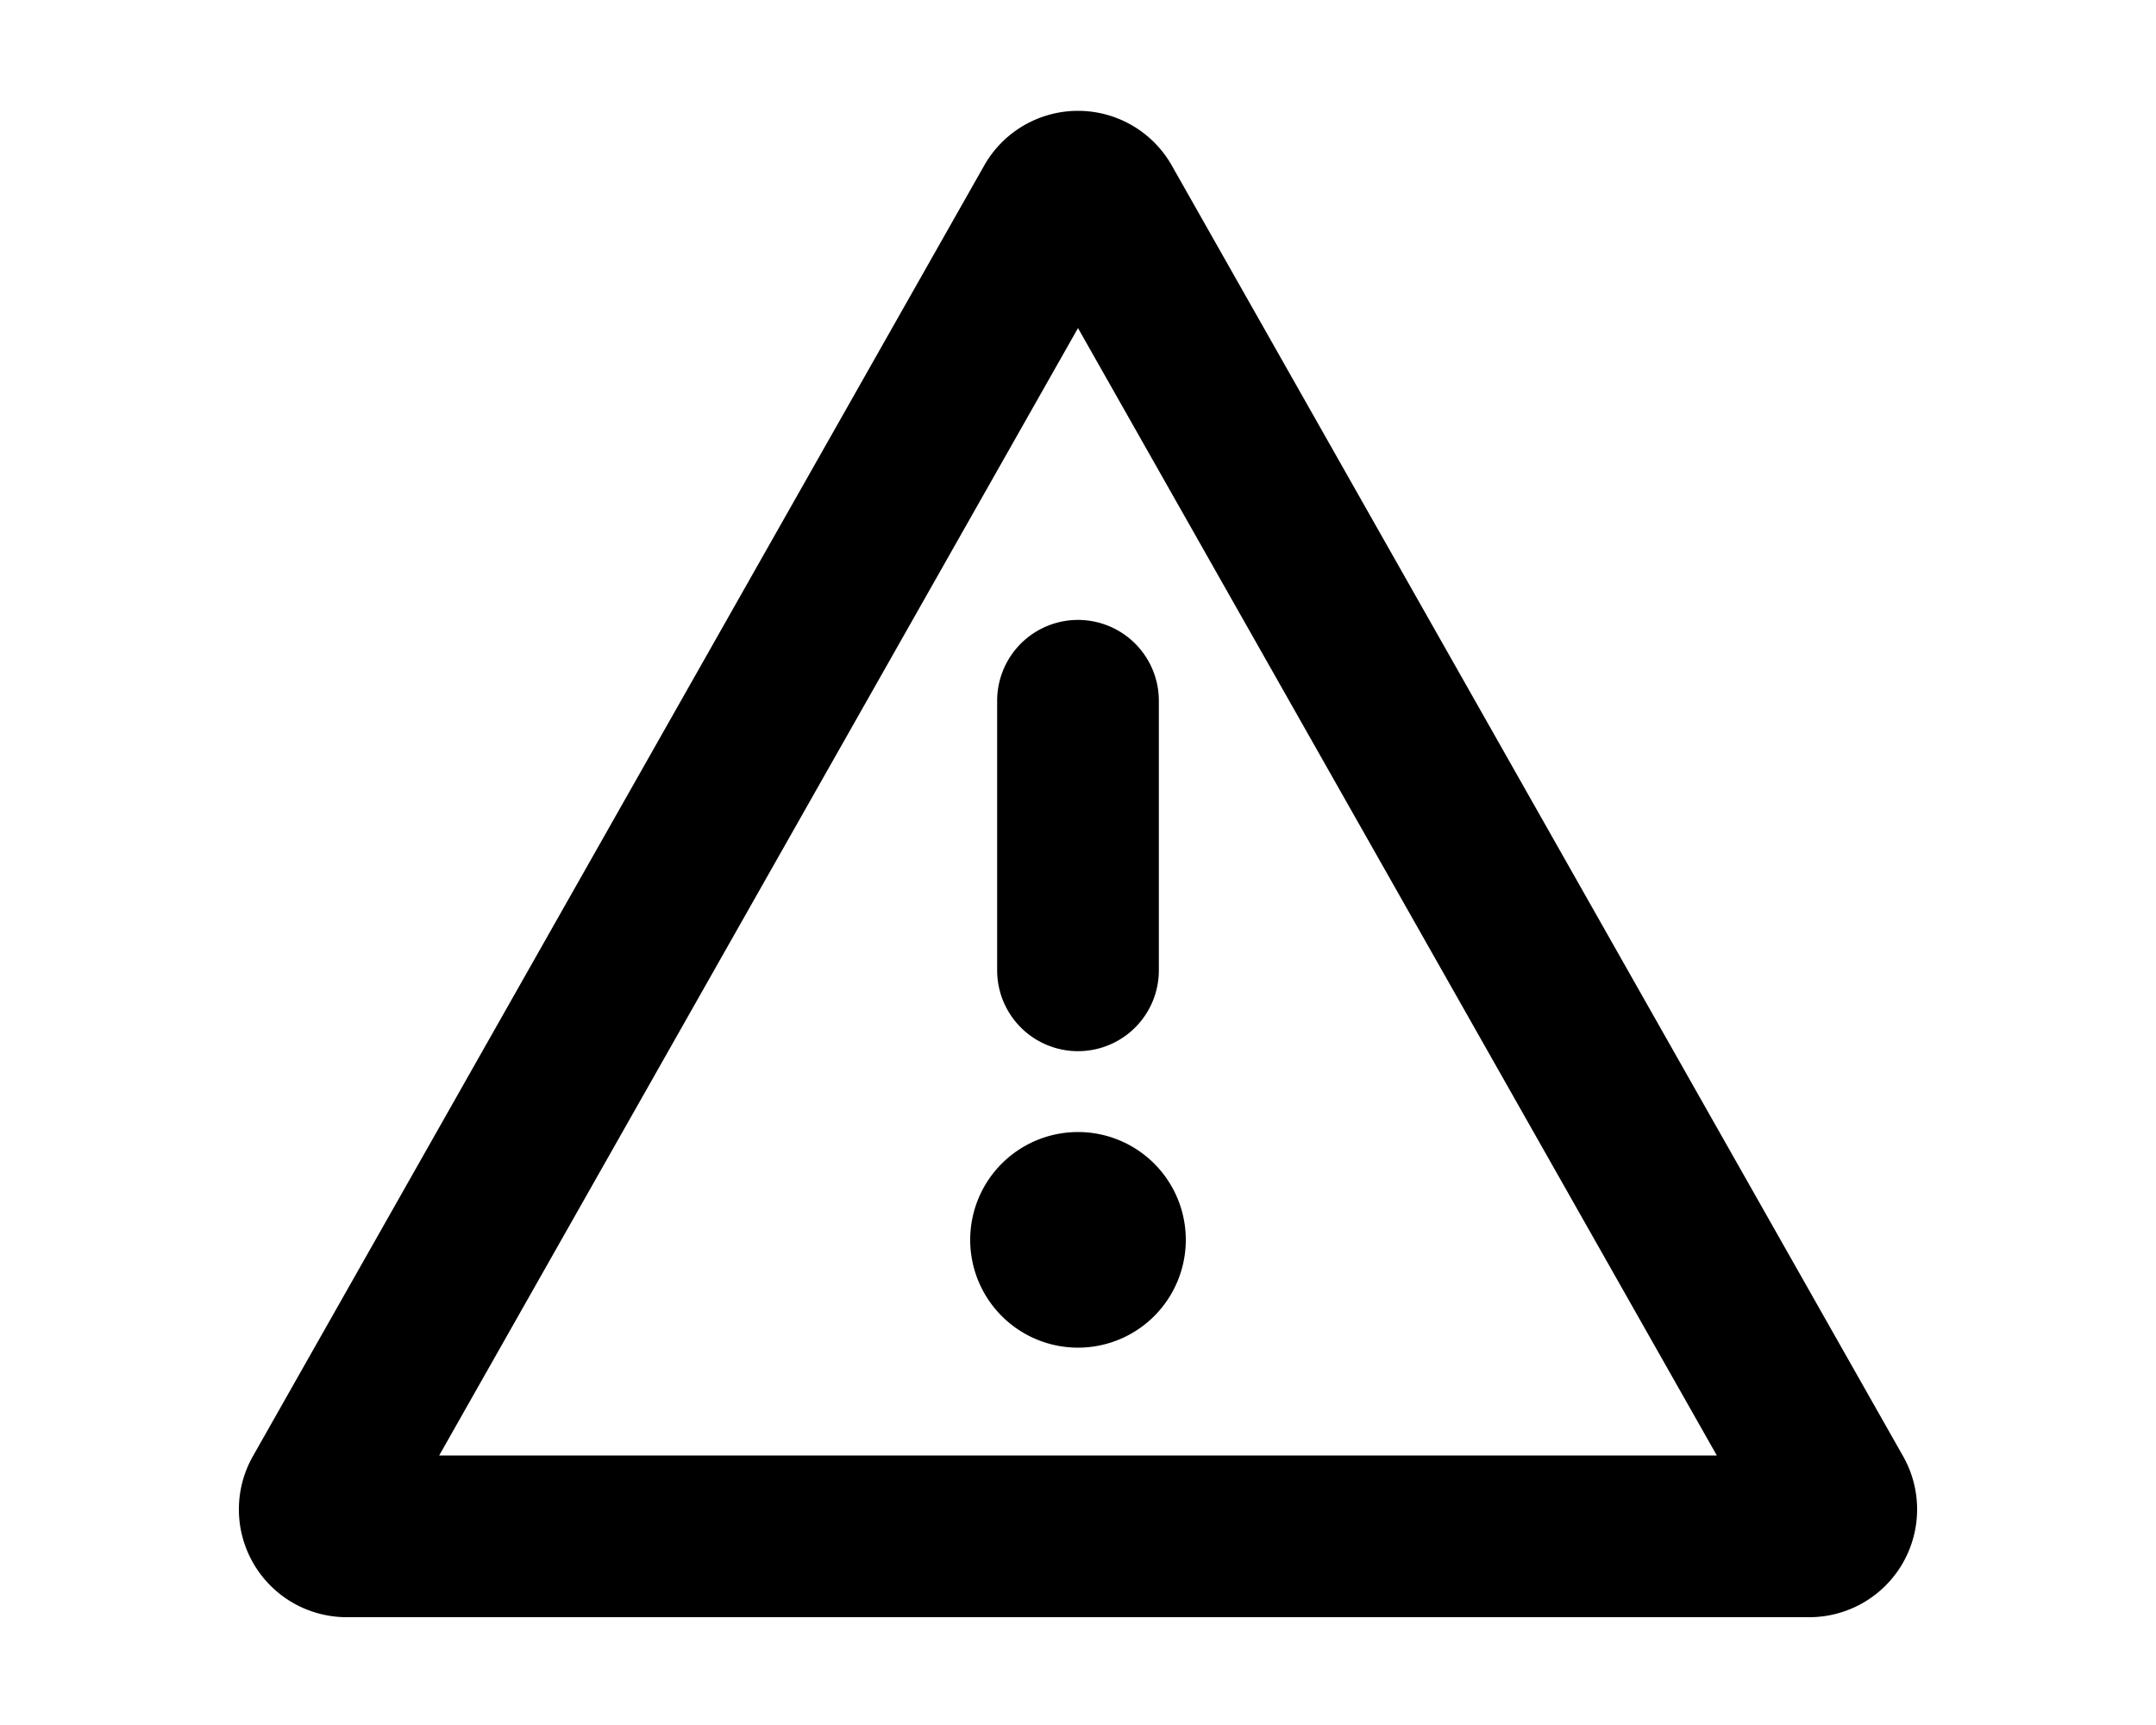 <svg xmlns="http://www.w3.org/2000/svg" viewBox="0 0 20 16" fill="currentColor">
  <path d="M11 11.5a1 1 0 1 1-2 0 1 1 0 0 1 2 0zM10.75 9V6.5a.75.75 0 0 0-1.5 0V9a.75.75 0 0 0 1.5 0z"/>
  <path fill-rule="evenodd" d="m10.87 1.535 6.784 11.972a1 1 0 0 1-.87 1.493H3.216a1 1 0 0 1-.87-1.493L9.13 1.535a1 1 0 0 1 1.74 0zM10 3.043 4.074 13.5h11.852L10 3.043z"/>
</svg>
